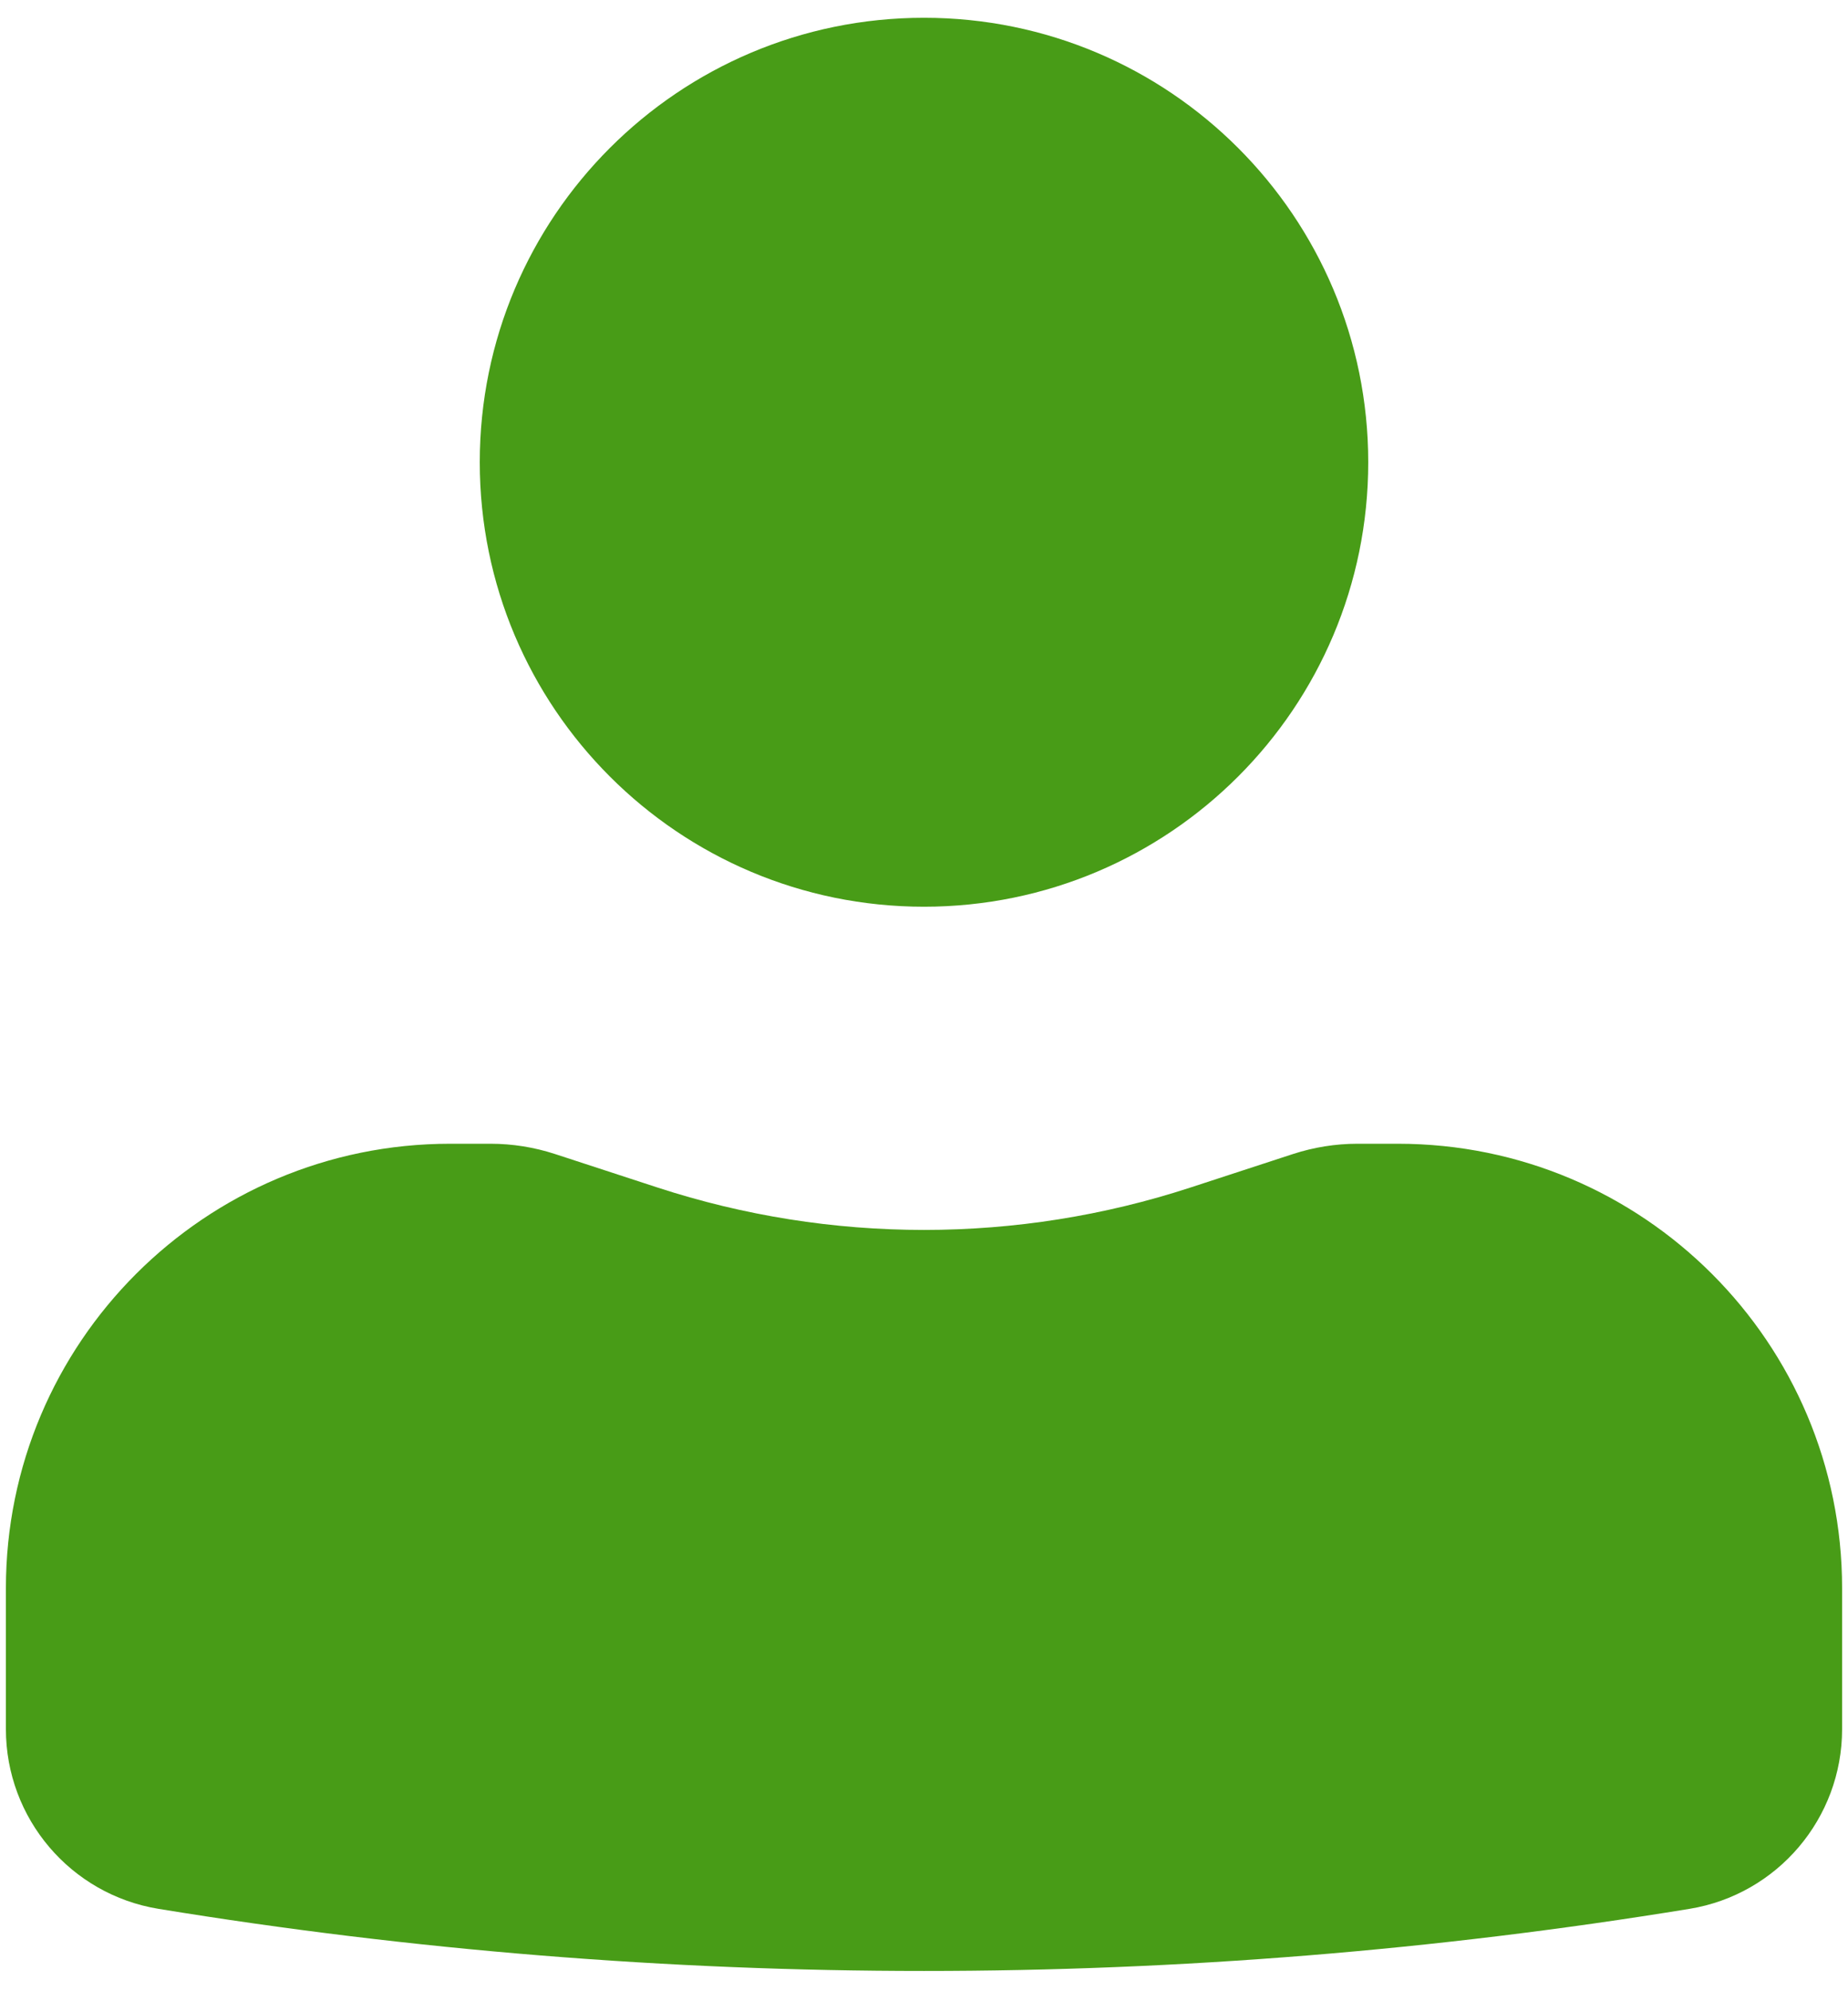 <svg width="26" height="28" viewBox="0 0 26 28" fill="none" xmlns="http://www.w3.org/2000/svg">
<path d="M13 0.25C9.548 0.25 6.75 3.048 6.75 6.5C6.75 9.952 9.548 12.75 13 12.75C16.452 12.75 19.25 9.952 19.25 6.5C19.25 3.048 16.452 0.25 13 0.25Z" fill="#489C17"/>
<path d="M6.333 16.083C2.882 16.083 0.083 18.882 0.083 22.333V24.314C0.083 25.569 0.993 26.64 2.232 26.842C9.364 28.006 16.637 28.006 23.768 26.842C25.007 26.64 25.917 25.569 25.917 24.314V22.333C25.917 18.882 23.119 16.083 19.667 16.083H19.099C18.791 16.083 18.486 16.132 18.193 16.227L16.751 16.698C14.314 17.494 11.687 17.494 9.249 16.698L7.807 16.227C7.515 16.132 7.209 16.083 6.901 16.083H6.333Z" fill="#489C17"/>
</svg>
